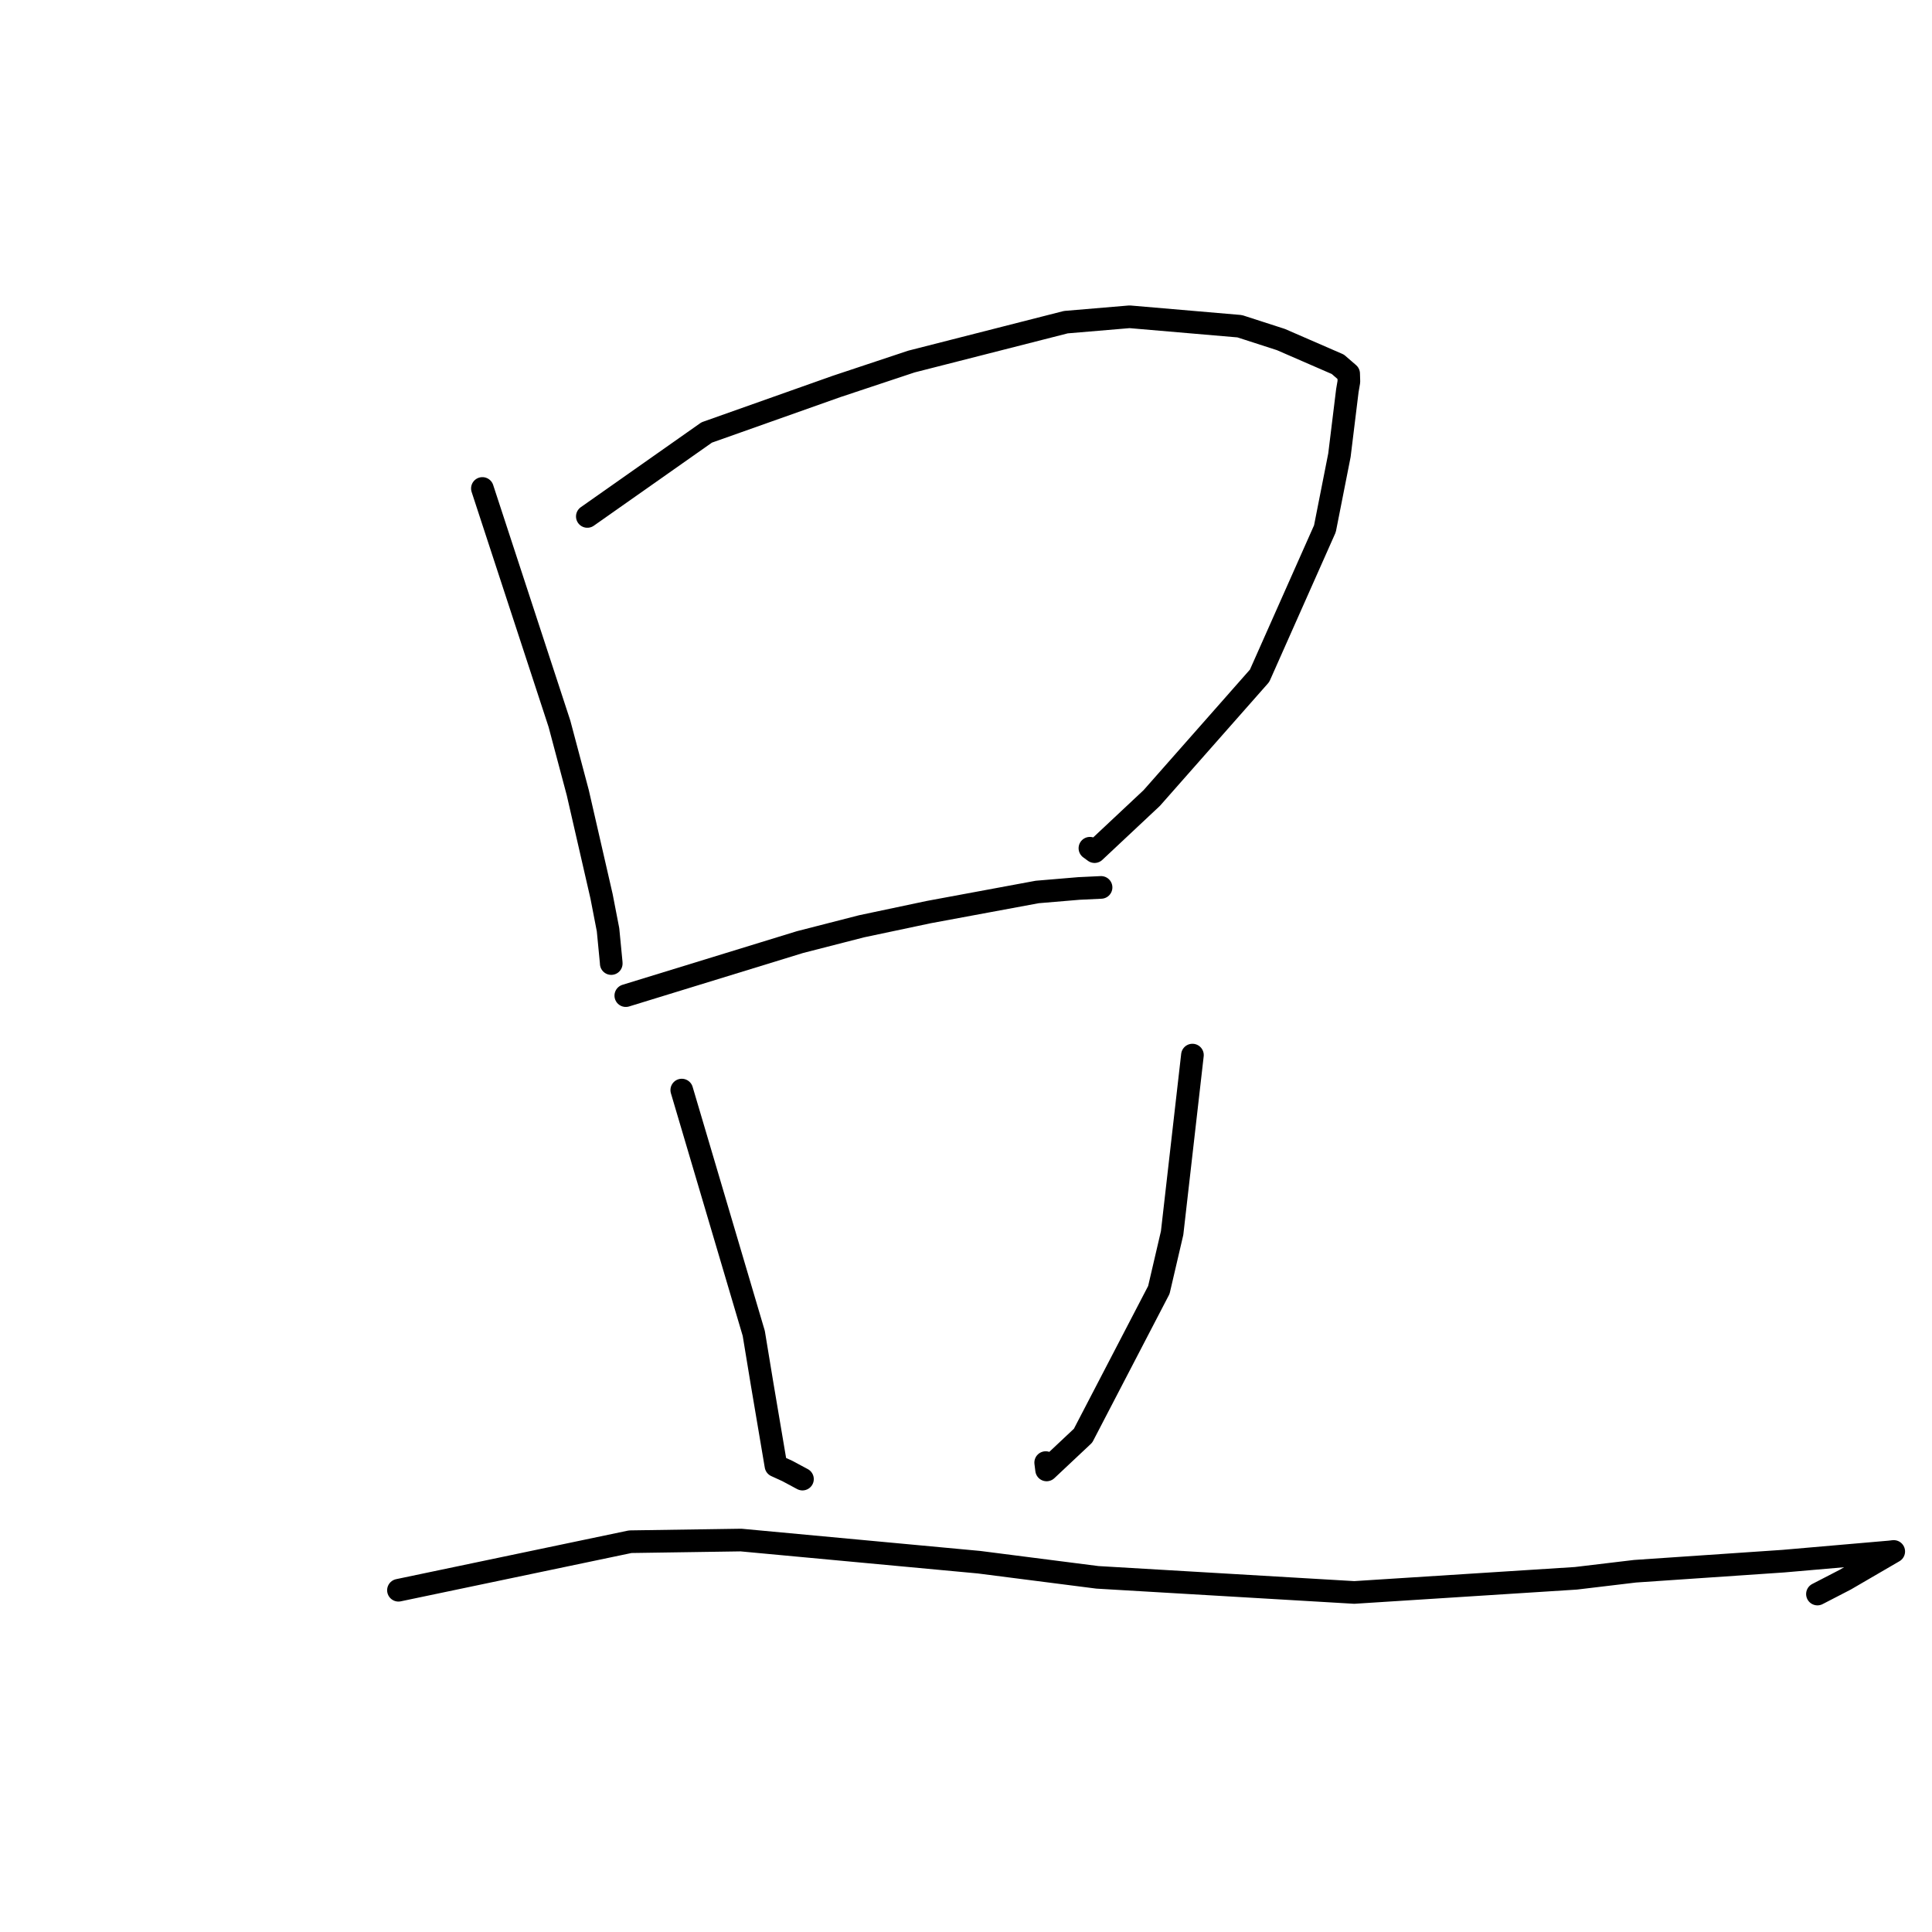 <?xml version="1.0" standalone="no"?>
    <svg width="256" height="256" xmlns="http://www.w3.org/2000/svg" version="1.1">
    <polyline stroke="black" stroke-width="3" stroke-linecap="round" fill="transparent" stroke-linejoin="round" points="63.92 64.723 74.131 95.908 76.556 105.026 79.71 118.772 80.568 123.199 80.986 127.524 80.993 127.676 " />
        <polyline stroke="black" stroke-width="3" stroke-linecap="round" fill="transparent" stroke-linejoin="round" points="77.824 68.431 93.642 57.305 110.869 51.199 120.775 47.905 141.231 42.688 149.676 41.975 164.266 43.227 169.723 44.99 177.268 48.27 178.703 49.511 178.735 50.568 178.532 51.753 177.481 60.324 175.558 70.06 166.902 89.543 152.616 105.738 145.037 112.846 144.419 112.395 " />
        <polyline stroke="black" stroke-width="3" stroke-linecap="round" fill="transparent" stroke-linejoin="round" points="82.922 131.926 106.011 124.83 114.176 122.735 123.072 120.855 137.434 118.192 142.968 117.726 145.832 117.59 145.879 117.588 145.897 117.587 " />
        <polyline stroke="black" stroke-width="3" stroke-linecap="round" fill="transparent" stroke-linejoin="round" points="90.338 144.44 99.878 176.679 100.978 183.354 102.817 194.225 104.331 194.916 105.859 195.735 106.331 195.988 " />
        <polyline stroke="black" stroke-width="3" stroke-linecap="round" fill="transparent" stroke-linejoin="round" points="158.004 139.805 155.312 163.381 153.554 170.922 143.512 190.234 138.681 194.774 138.559 193.802 " />
        <polyline stroke="black" stroke-width="3" stroke-linecap="round" fill="transparent" stroke-linejoin="round" points="52.797 210.716 83.517 204.284 98.185 204.065 129.714 206.998 145.412 209.006 179.446 211.008 208.816 209.133 216.649 208.198 236.305 206.861 250.413 205.636 250.926 205.576 250.93 205.576 244.521 209.306 240.82 211.219 " />
        </svg>